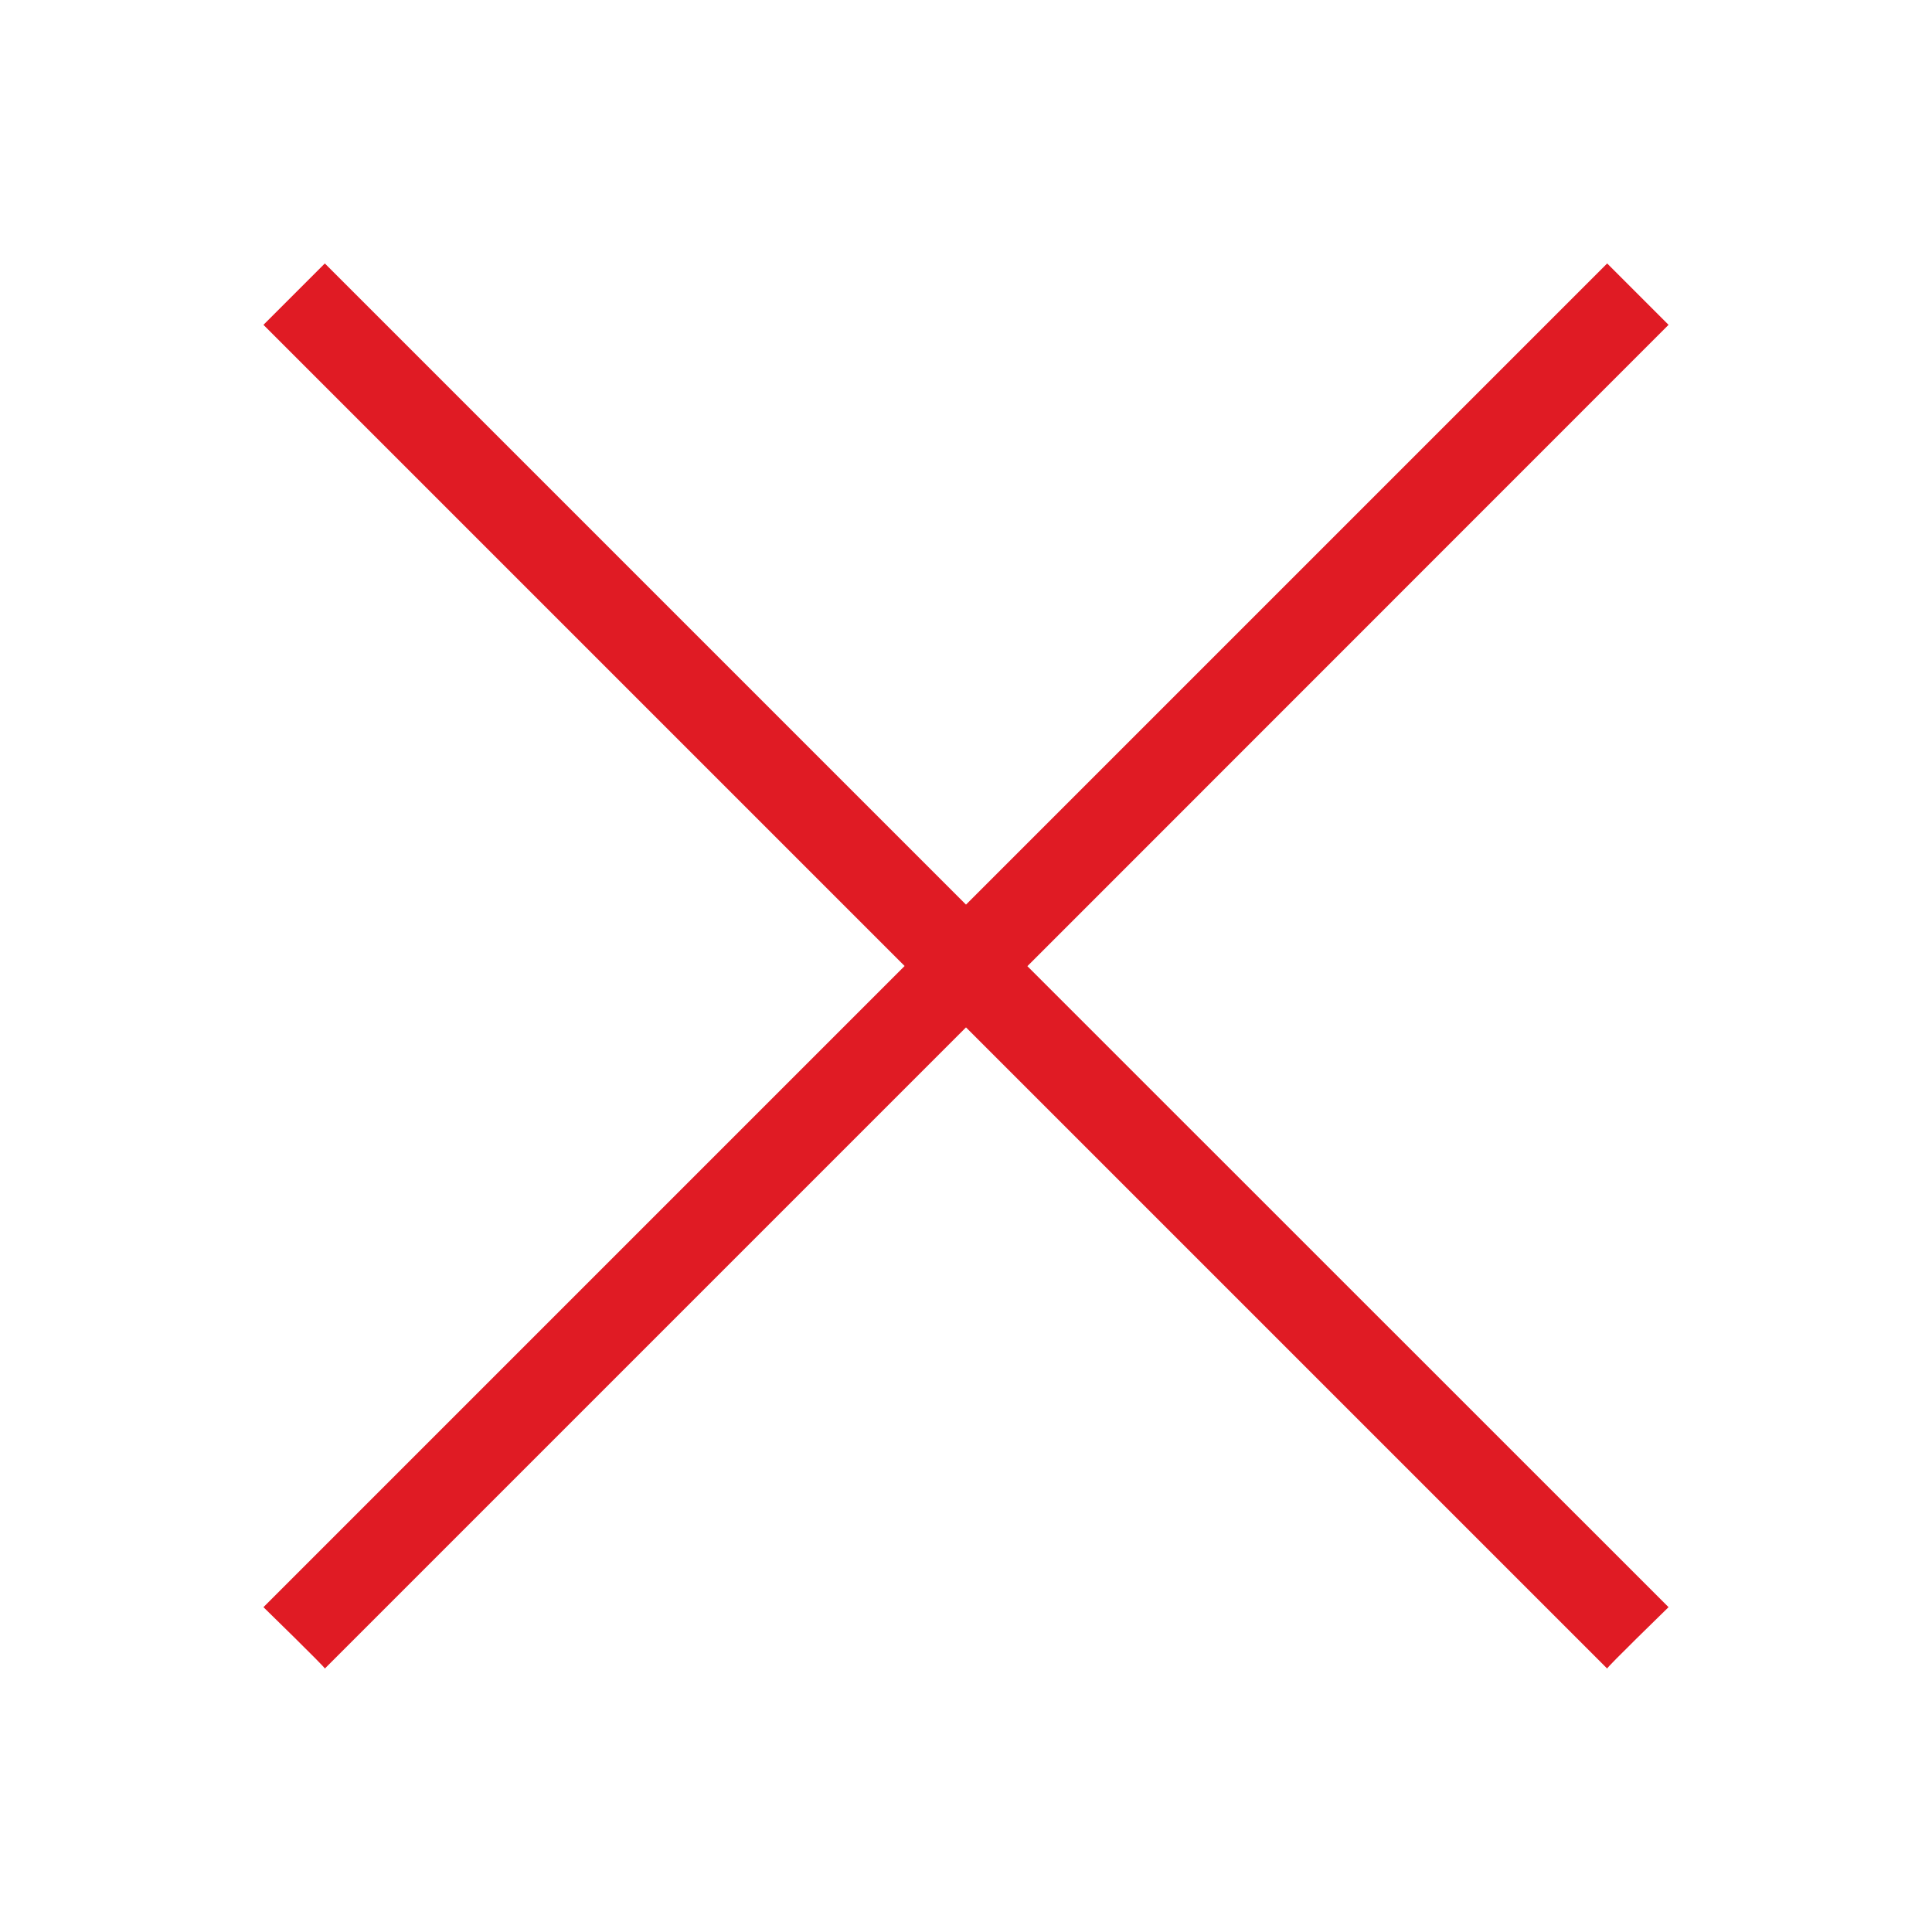 <svg version="1.1" viewBox="0 0 22 22" xmlns="http://www.w3.org/2000/svg">
 <style type="text/css">.ColorScheme-NegativeText {
            color:#e01b24;
        }</style>
 <path class="ColorScheme-NegativeText" d="m3.699 3-0.699 0.699 7.301 7.301-7.301 7.301s0.711 0.693 0.699 0.699l7.301-7.301 7.301 7.301c-0.012-0.007 0.699-0.699 0.699-0.699l-7.301-7.299 7.301-7.303-0.699-0.699-7.301 7.301-7.301-7.301z" fill="currentColor"/>
</svg>
